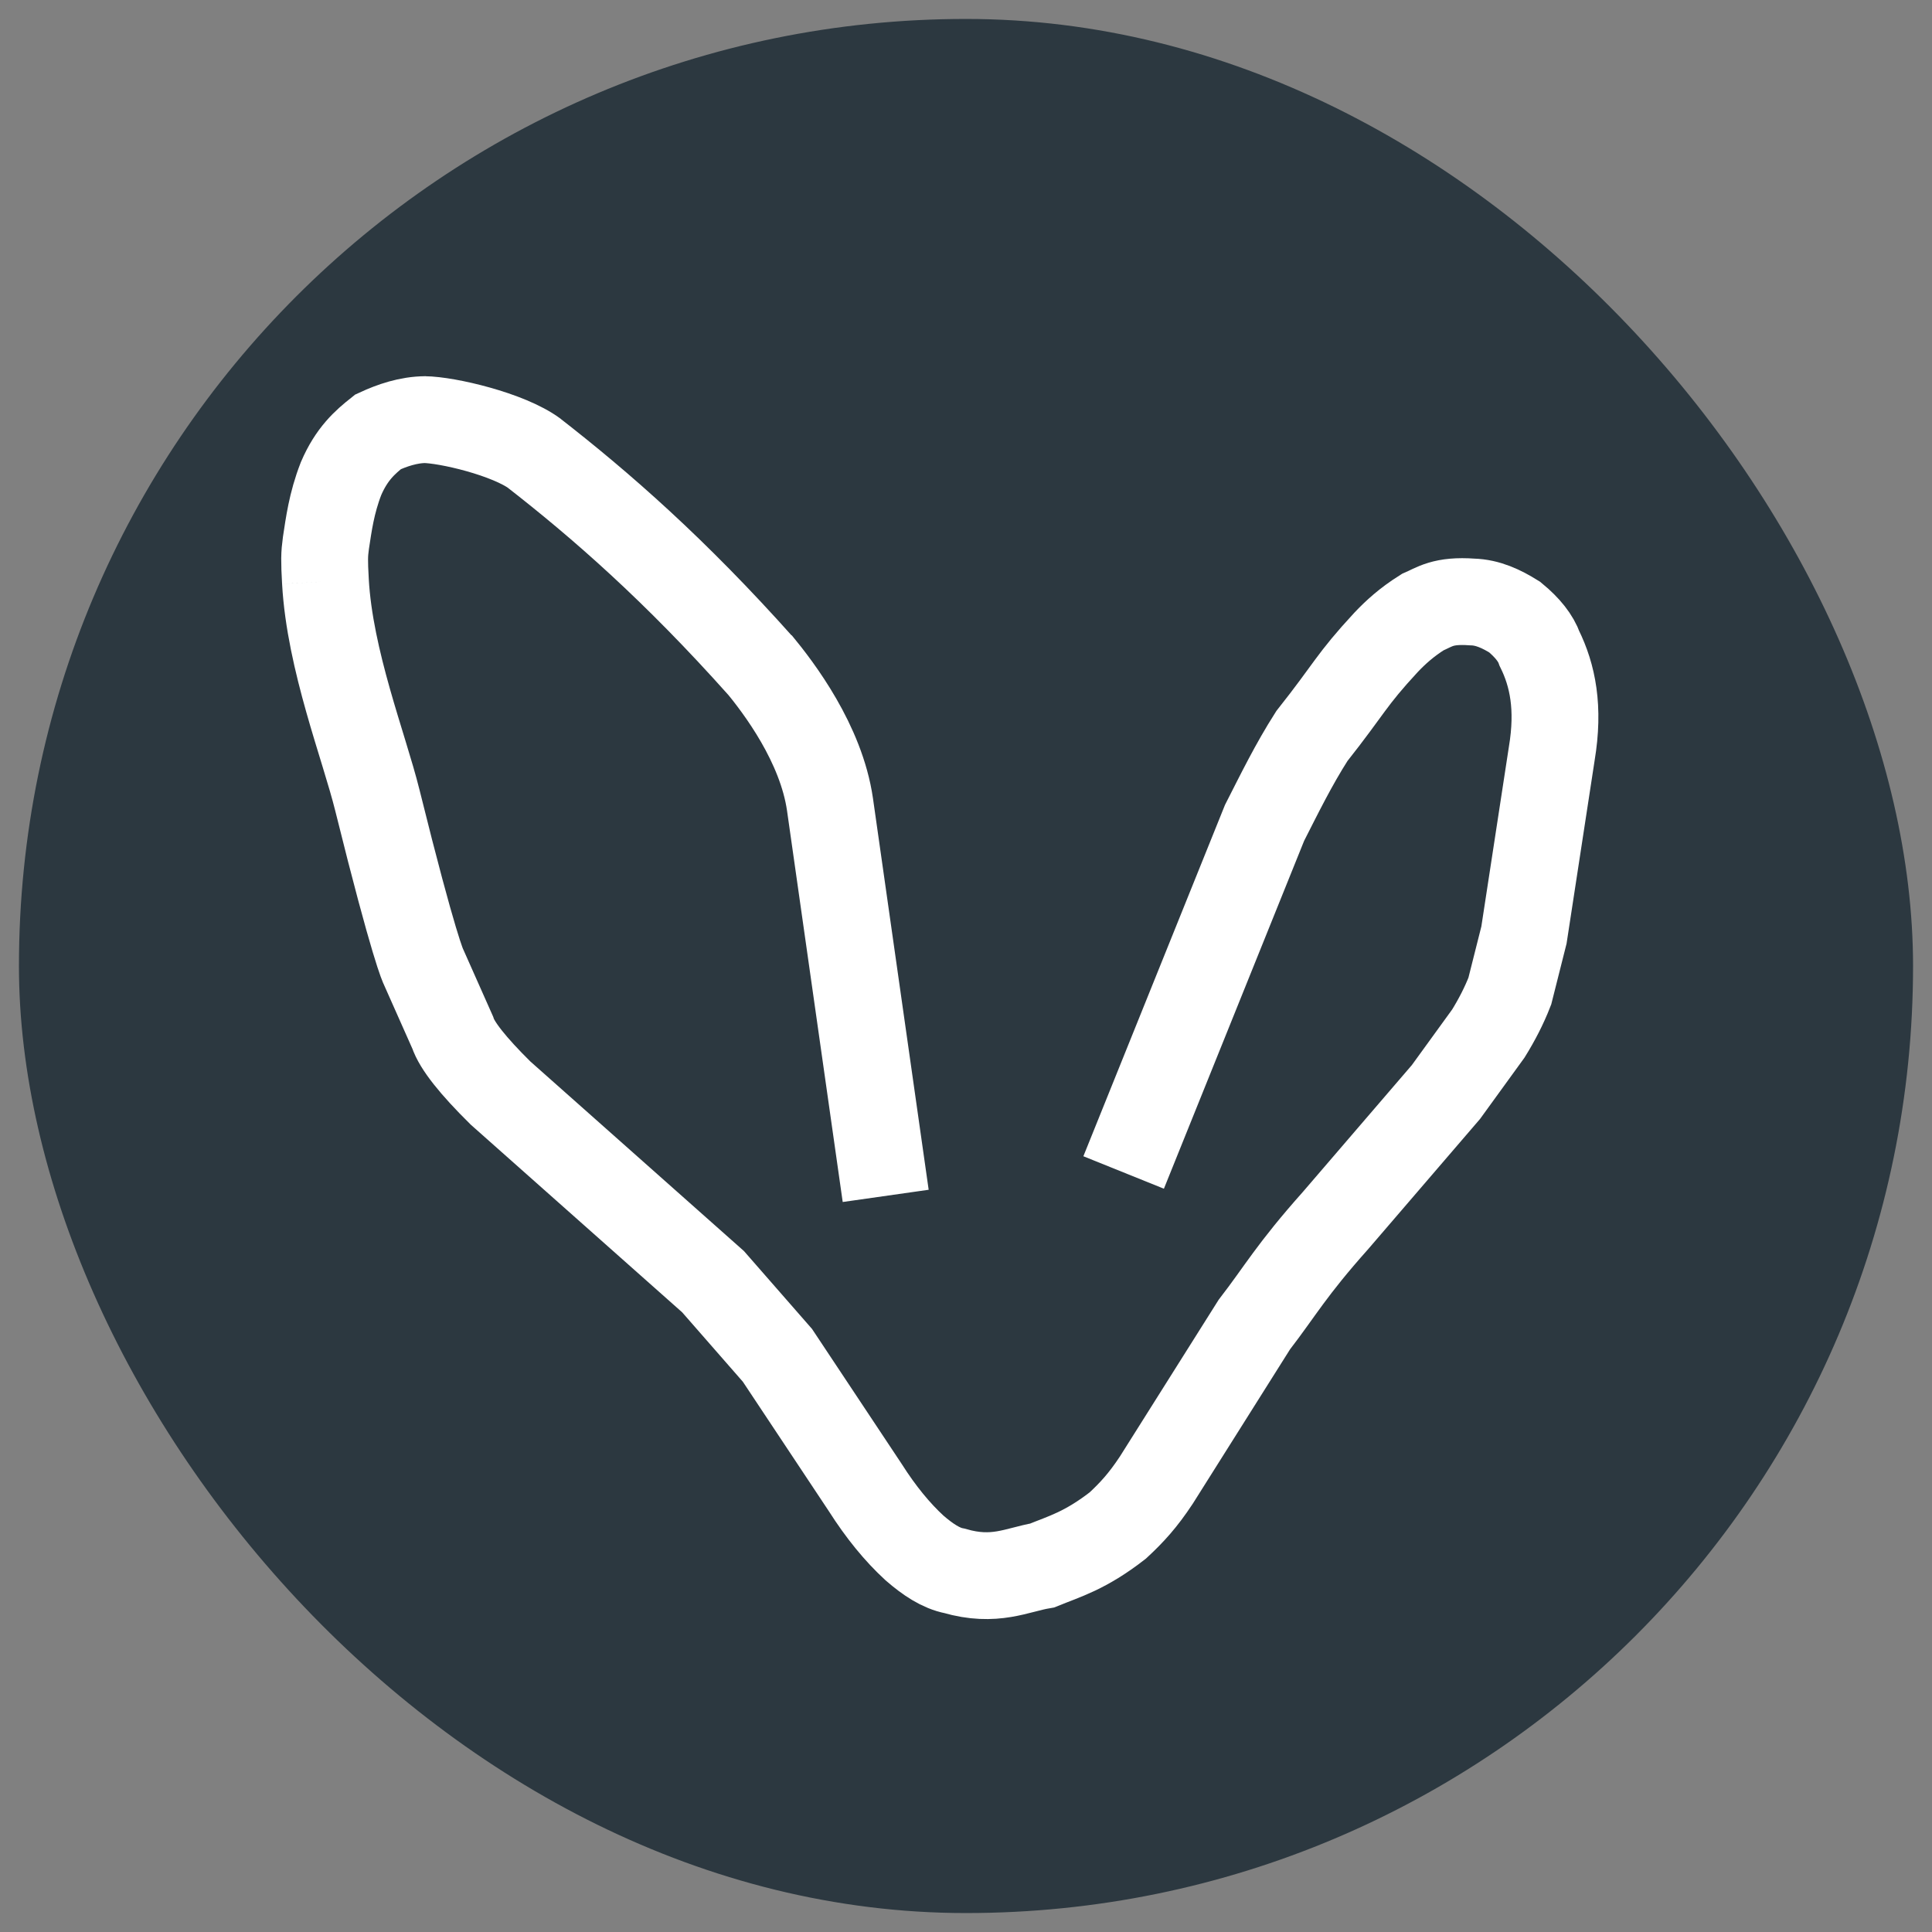<?xml version="1.0" encoding="UTF-8" standalone="no"?>
<svg
   xmlns:dc="http://purl.org/dc/elements/1.1/"
   xmlns:cc="http://creativecommons.org/ns#"
   xmlns:rdf="http://www.w3.org/1999/02/22-rdf-syntax-ns#"
   xmlns:svg="http://www.w3.org/2000/svg"
   xmlns="http://www.w3.org/2000/svg"
   xmlns:sodipodi="http://sodipodi.sourceforge.net/DTD/sodipodi-0.dtd"
   xmlns:inkscape="http://www.inkscape.org/namespaces/inkscape"
   version="1.1"
   x="0px"
   y="0px"
   viewBox="-10 -10 1020 1020"
   id="svg891"
   sodipodi:docname="logo-big-circle.svg"
   inkscape:version="0.92.4 (5da689c313, 2019-01-14)">
  <rect x="-10" y="-10" width="1020" height="1020" fill="#808080" stroke="none"/>
  <defs
     id="defs895" />
  <sodipodi:namedview
     pagecolor="#ffffff"
     bordercolor="#666666"
     borderopacity="1"
     objecttolerance="10"
     gridtolerance="10"
     guidetolerance="10"
     inkscape:pageopacity="0"
     inkscape:pageshadow="2"
     inkscape:window-width="2048"
     inkscape:window-height="1127"
     id="namedview893"
     showgrid="false"
     inkscape:zoom="1.828"
     inkscape:cx="317.13726"
     inkscape:cy="468.06549"
     inkscape:window-x="0"
     inkscape:window-y="25"
     inkscape:window-maximized="0"
     inkscape:current-layer="svg891" />
  <rect
     width="1000"
     height="1000"
     rx="500"
     ry="500"
     fill="#2c3840"
     id="rect879" />
  <g
     transform="matrix(0.182,0,0,0.182,88.358,144.04)"
     id="g889">
    <svg
       version="1.1"
       width="4400"
       height="4062"
       id="svg887">
      <svg
         version="1.1"
         id="svg3767"
         width="4400"
         height="4062"
         viewBox="0 0 2000 4032"
         sodipodi:docname="amadlaLogoWhiteV2.svg"
         inkscape:version="0.92.4 (5da689c313, 2019-01-14)">
        <defs
           id="defs3771" />
        <sodipodi:namedview
           pagecolor="#ffffff"
           bordercolor="#666666"
           borderopacity="1"
           objecttolerance="10"
           gridtolerance="10"
           guidetolerance="10"
           inkscape:pageopacity="0"
           inkscape:pageshadow="2"
           inkscape:window-width="2048"
           inkscape:window-height="1127"
           id="namedview3769"
           showgrid="false"
           inkscape:snap-center="false"
           inkscape:zoom="0.25"
           inkscape:cx="2062.4461"
           inkscape:cy="993.4915"
           inkscape:window-x="0"
           inkscape:window-y="25"
           inkscape:window-maximized="0"
           inkscape:current-layer="svg3767" />
        <g
           inkscape:groupmode="layer"
           id="layer1"
           inkscape:label="tracing layer" />
        <path
           id="path3794"
           style="fill:none;stroke:#ffffff;stroke-width:250px;stroke-linecap:butt;stroke-linejoin:miter;stroke-opacity:1"
           d="m -783.145,834.251 c 12.685,227.037 111.067,474.732 149.533,629.877 106.693,430.336 132.488,478.998 132.675,479.29 l 84.241,189.541 c 12.168,37.44 58.032,95.473 137.593,174.097 l 612.147,543.351 185.329,212.005 252.721,380.486 c 45.359,71.396 92.702,128.907 141.805,174.097 38.844,33.602 76.284,58.572 115.126,65.988 116.098,33.672 179.5,-3.008 252.72,-15.444 65.315,-26.635 123.876,-42.294 217.621,-115.129 40.213,-37.306 71.959,-71.641 110.917,-130.573 l 282.206,-447.879 c 75.472,-97.804 105.833,-156.135 234.469,-300.458 l 317.306,-369.254 122.149,-168.481 c 24.103,-38.961 45.156,-79.447 61.776,-122.149 l 40.716,-161.461 80.028,-522.291 c 22.099,-132.306 2.483,-225.505 -35.1,-301.86 -10.67,-30.42 -34.726,-60.841 -71.604,-91.262 -37.725,-23.481 -76.996,-42.326 -122.149,-43.525 -84.963,-6.126 -107.931,14.317 -143.209,29.485 -46.036,29.017 -77.861,58.033 -105.301,87.05 -101.854,109.991 -103.125,130.193 -213.409,269.568 -53.205,83.305 -93.724,166.609 -136.189,249.914 L 1515.215,2535.909 M -493.917,368.12 c -50.62,0.089 -98.151,16.907 -137.593,35.1 -37.944,30.078 -76.205,63.691 -106.706,134.785 -27.676,71.033 -35.467,132.983 -43.525,185.329 -4.621,33.453 -4.76,50.486 -1.404,110.917 m 603.017,-368.03 c -75.244,-56.129 -253.004,-97.742 -319.07,-98.101 M 471.692,1079.281 C 223.215,800.628 10.832,614.967 -185.919,461.938 M 830.062,2603.301 669.634,1475.883 C 644.119,1301.091 523.799,1141.798 463.245,1068.722"
           inkscape:connector-curvature="0"
           sodipodi:nodetypes="cscccccccccccccccccccccccccccccccccccccc" />
      </svg>
    </svg>
  </g>
</svg>
